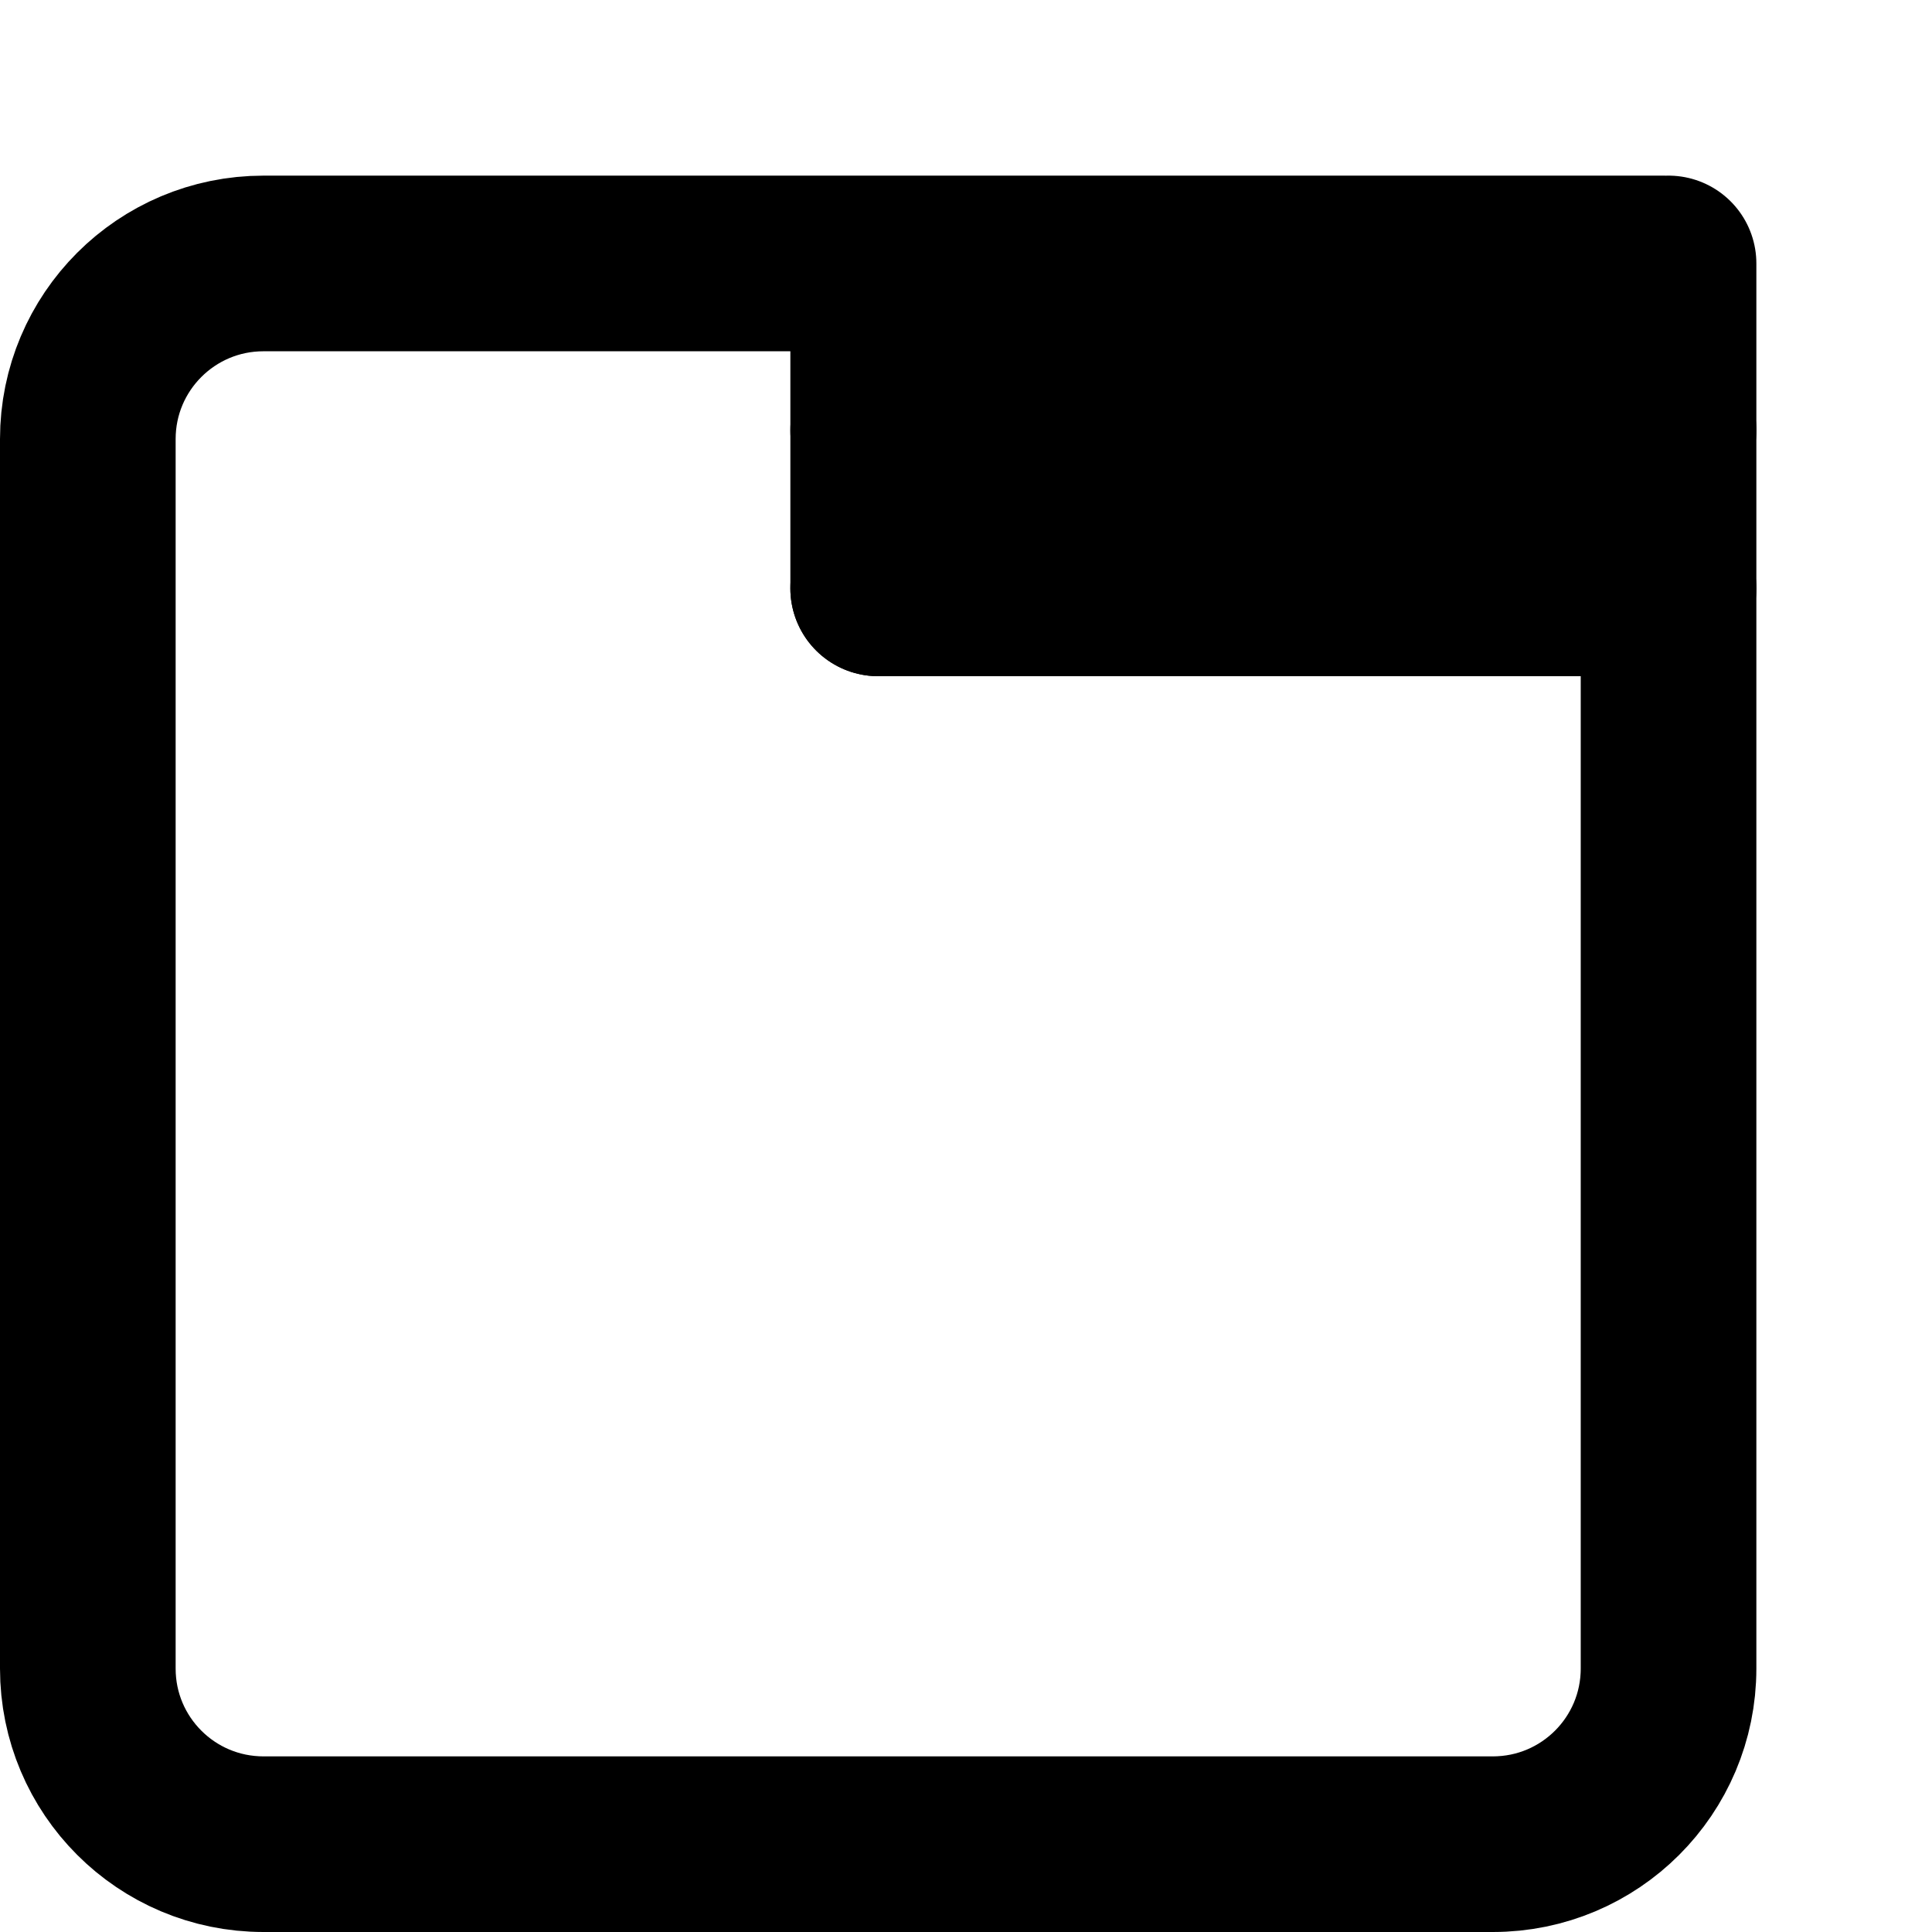 
<svg width="100%" height="100%" viewBox="0 0 22 22" version="1.1" xmlns="http://www.w3.org/2000/svg" xmlns:xlink="http://www.w3.org/1999/xlink">
    <g id="Page-1" stroke="none" stroke-width="1" fill="none" fill-rule="evenodd" stroke-linecap="round" stroke-linejoin="round">
        <g id="tab" transform="translate(1, 1)" stroke="#000000" stroke-width="2">
            <path d="M18,2 L18,18 C18,19.105 17.105,20 16,20 L2,20 C0.895, 20 0,19.105 0,18 L0,4 C-2.22044605e-16,2.895 0.895,2 2,2 L17.94,2" id="Shape"></path>
            <polygon id="Shape" points="9 5.7 18 5.7"></polygon>
            <polygon id="Shape" points="9 3.9 18 3.9"></polygon>
            <polygon id="Shape" points="9 2.9 9 5.7"></polygon>
        </g>
    </g>
</svg>
